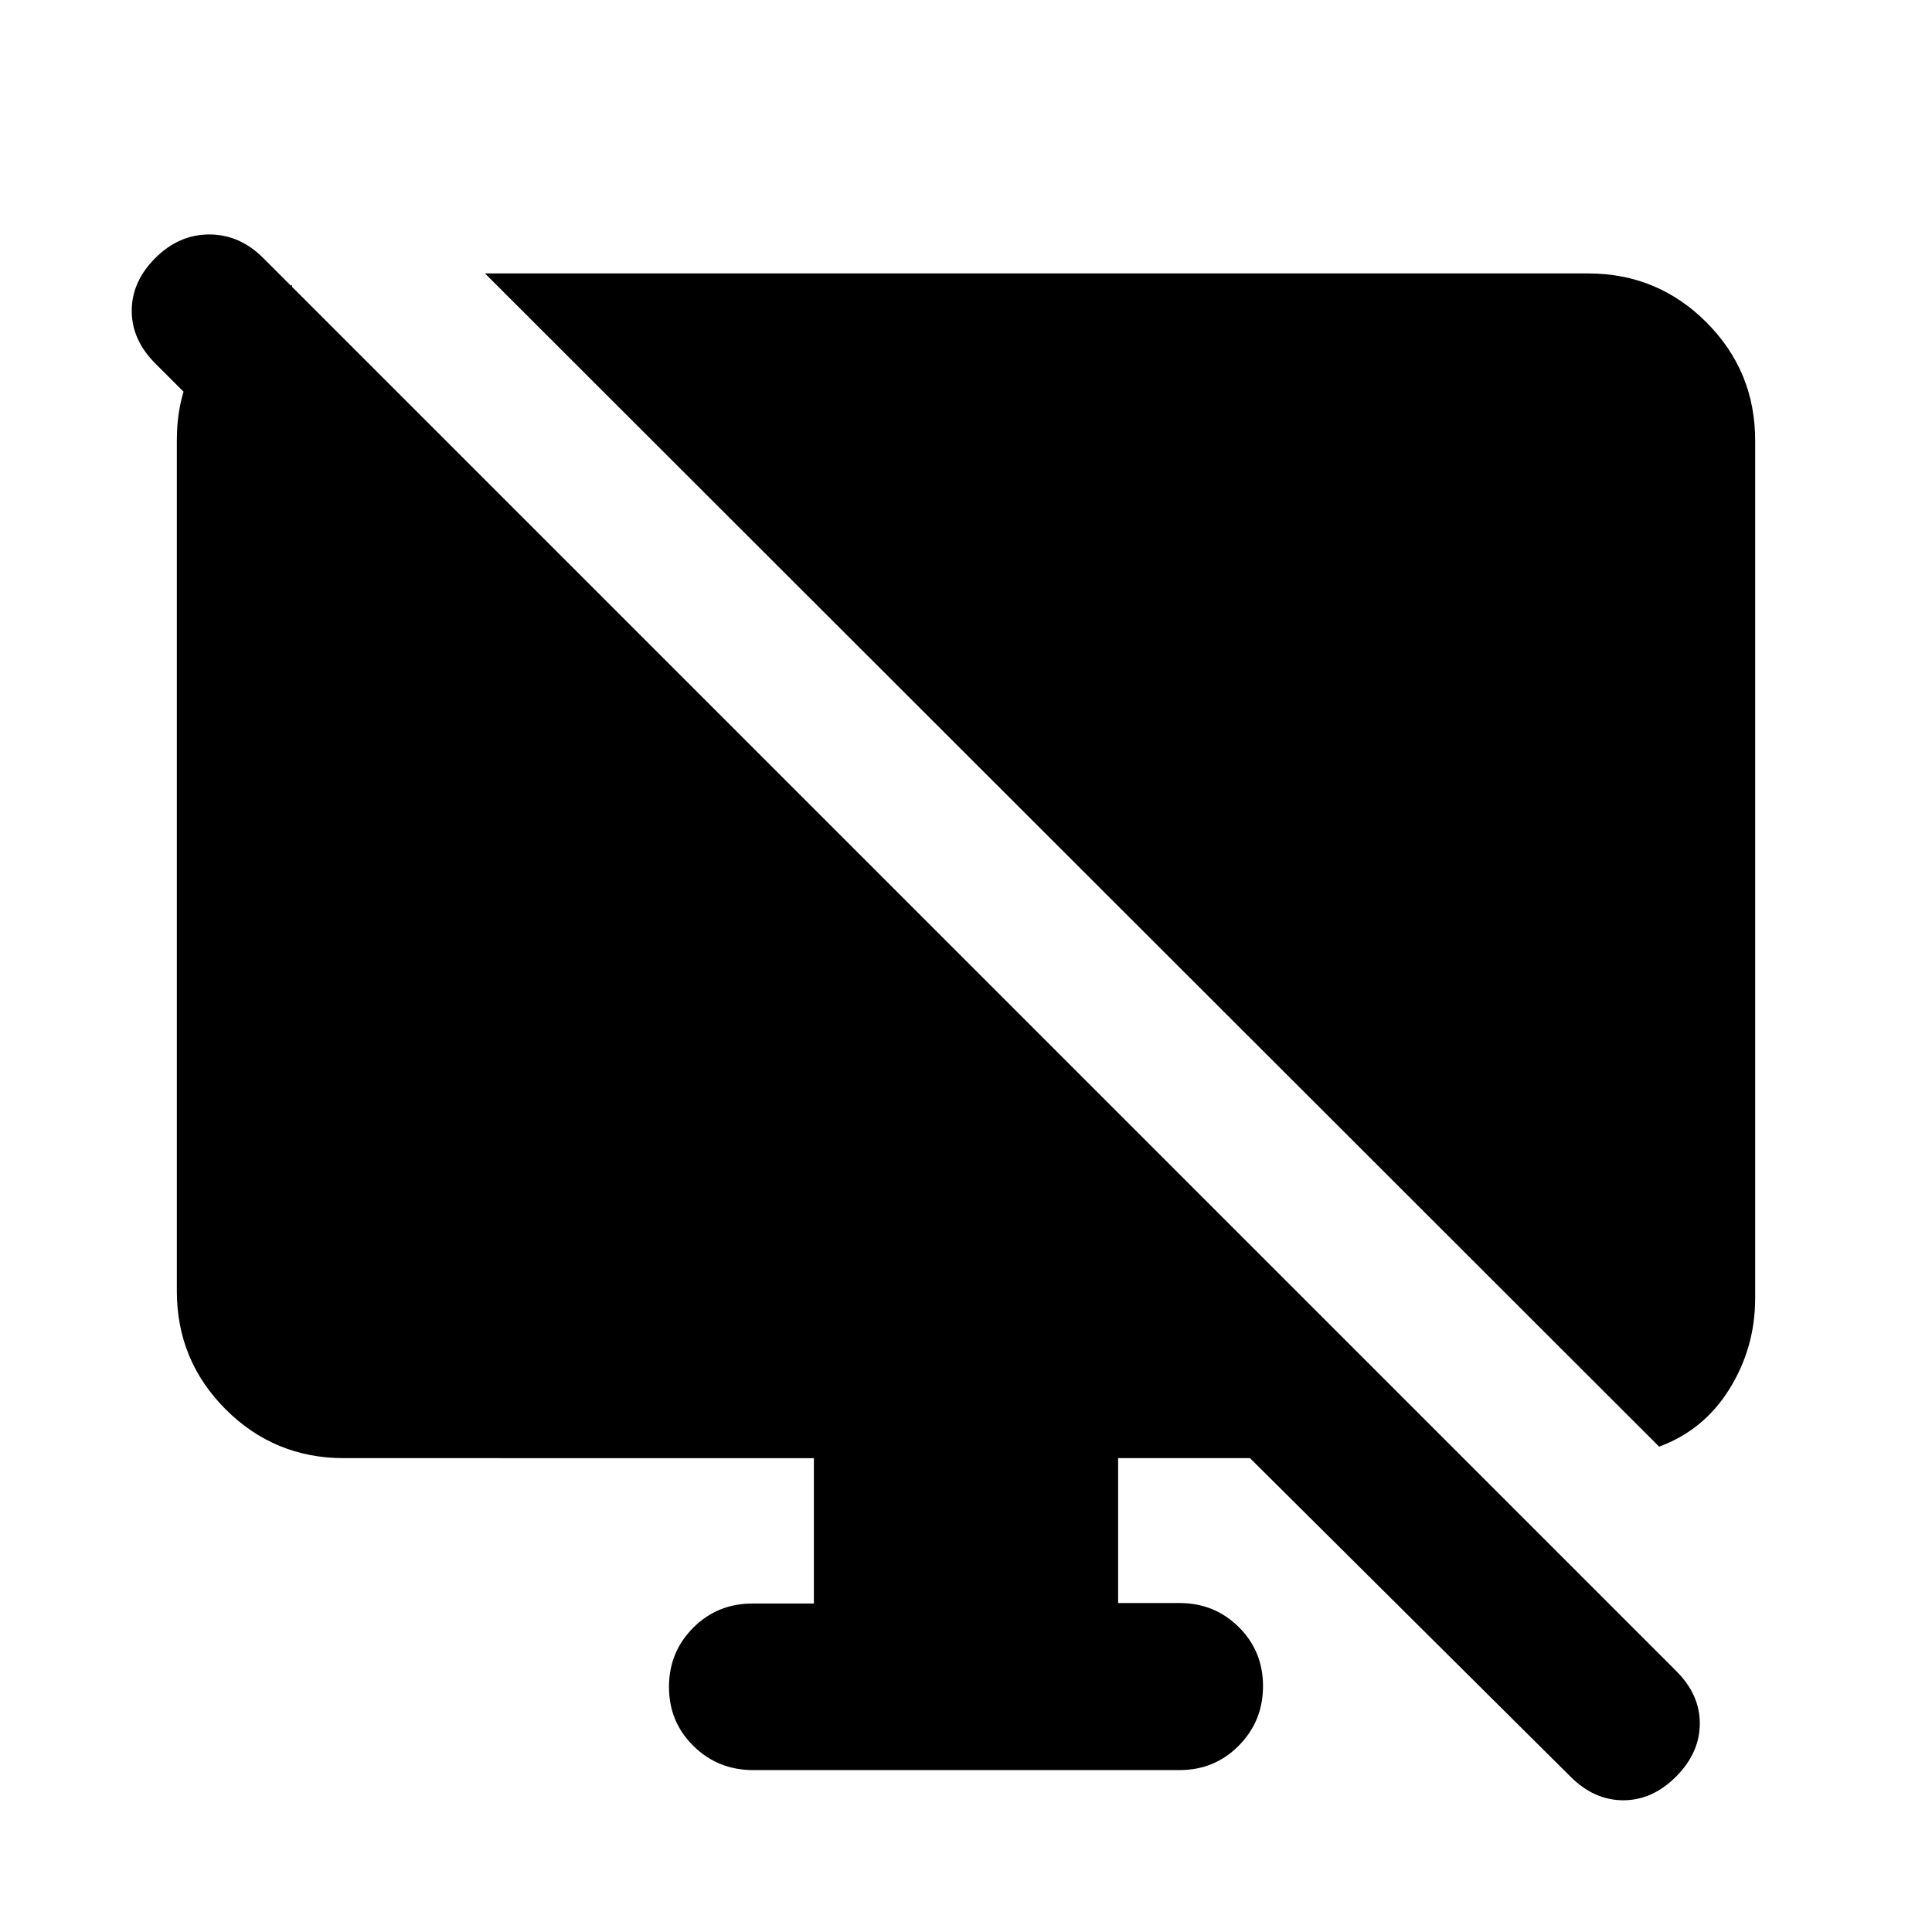 <svg xmlns="http://www.w3.org/2000/svg" height="20" viewBox="0 -960 960 960" width="20"><path d="M145.13-818.457v107.022l-67.956-67.956q-11.718-11.718-11.718-26.196 0-14.478 11.718-26.196Q88.89-843.5 103.989-843.5t26.815 11.717l702.218 702.218q11.717 11.717 11.598 26.195-.12 14.479-11.837 26.196-11.718 11.718-26.196 11.718-14.478 0-26.196-11.718L621.109-235.456h-65.522v72h30.5q17.452 0 29.476 11.963 12.024 11.963 12.024 29.326T615.575-92.63q-12.013 12.174-29.448 12.174H374.196q-17.435 0-29.609-11.964-12.174-11.963-12.174-29.326t12.024-29.42q12.024-12.057 29.476-12.057h30.5v-72.233H170.87q-34.483 0-58.742-24.259t-24.259-58.742V-741.13q0-38.771 28.631-58.049l28.63-19.278Zm679.283 577.283L240.978-824.131H789.13q34.483 0 58.742 24.259t24.259 58.742v426.26q0 24.435-12.74 44.99-12.739 20.554-34.978 28.706Z"/></svg>